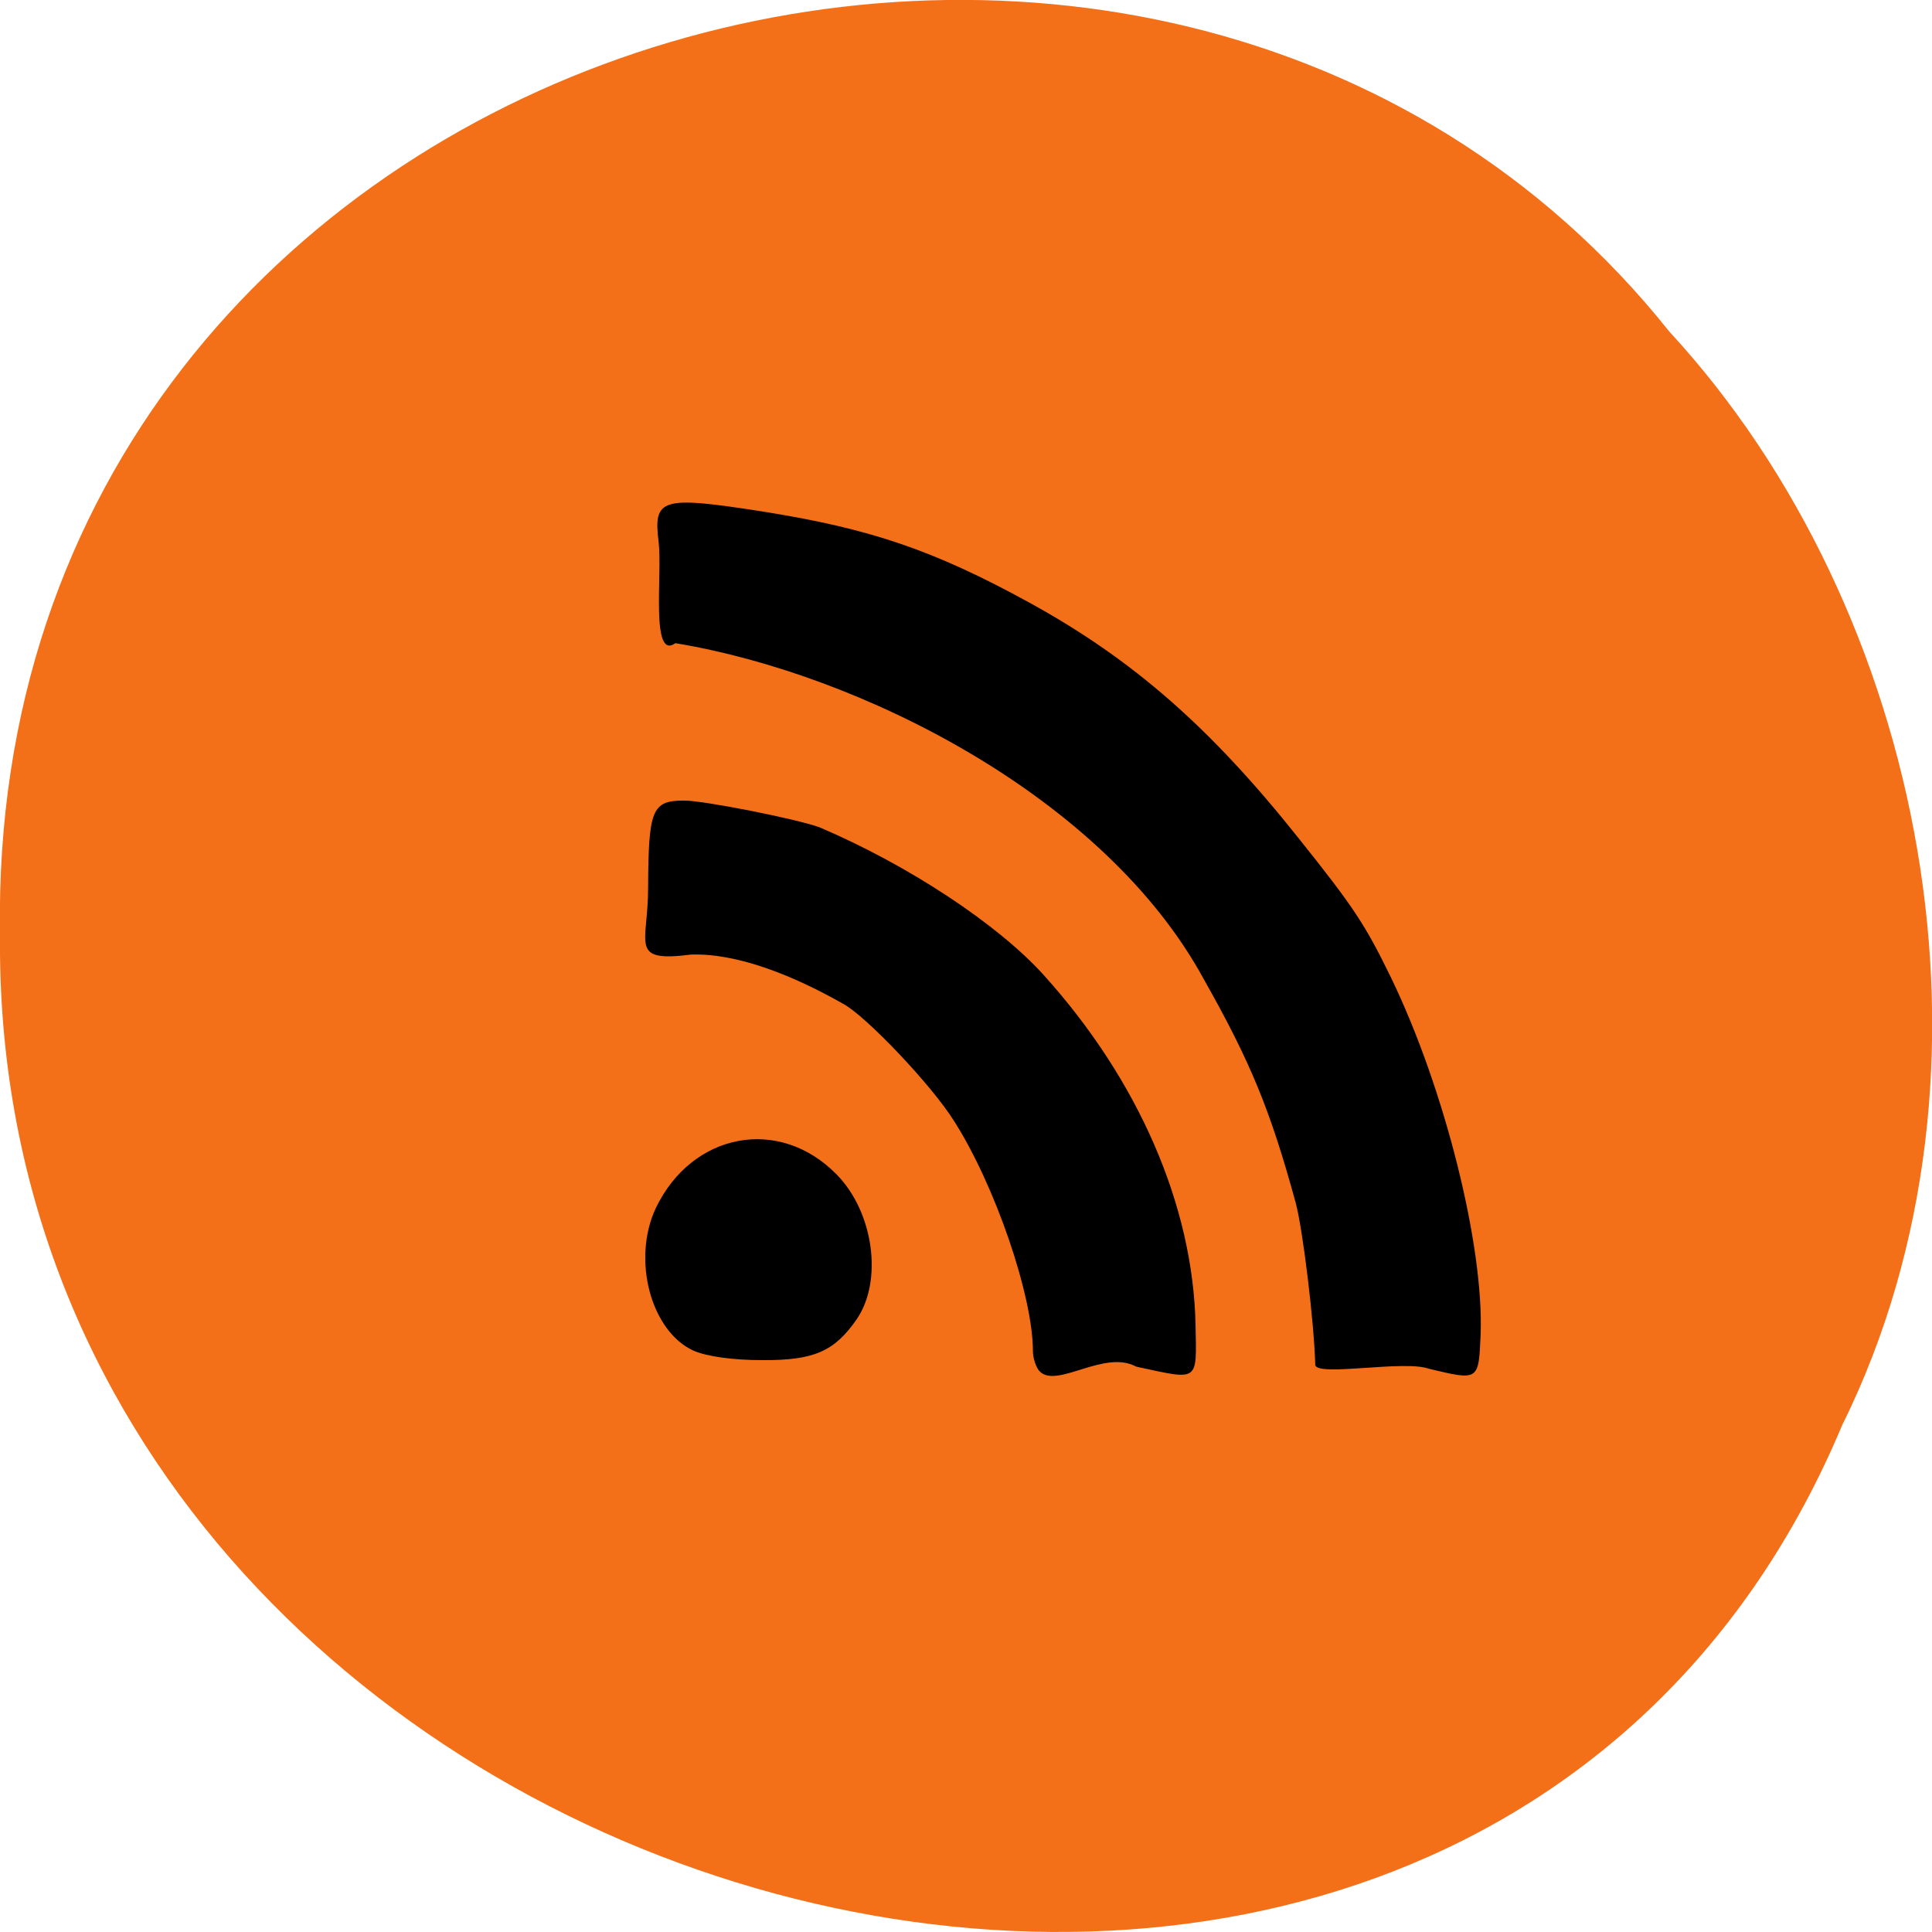 <svg xmlns="http://www.w3.org/2000/svg" viewBox="0 0 22 22"><path d="m 20.988 16.203 c -4.332 10.391 -21.1 5.758 -20.988 -5.563 c -0.168 -10.293 13.164 -14.195 19.01 -6.863 c 2.922 3.168 3.945 8.422 1.98 12.426" fill="#f37019"/><path d="m 11.836 15.613 c -0.039 -0.043 -0.074 -0.148 -0.074 -0.227 c 0 -0.629 -0.43 -1.887 -0.898 -2.621 c -0.262 -0.418 -1.016 -1.207 -1.266 -1.336 c -0.551 -0.313 -1.195 -0.578 -1.73 -0.559 c -0.711 0.09 -0.488 -0.117 -0.488 -0.754 c 0.004 -0.898 0.043 -1 0.41 -1 c 0.223 0 1.273 0.207 1.543 0.305 c 1.027 0.438 2.031 1.109 2.543 1.672 c 1.086 1.199 1.711 2.637 1.738 3.996 c 0.012 0.656 0.047 0.629 -0.676 0.473 c -0.367 -0.199 -0.906 0.258 -1.102 0.051 m 4.434 -0.027 c -0.277 -0.102 -1.273 0.094 -1.293 -0.043 c -0.012 -0.48 -0.141 -1.543 -0.223 -1.848 c -0.289 -1.055 -0.512 -1.598 -1.043 -2.539 c -1.129 -2.082 -3.914 -3.484 -6.02 -3.832 c -0.285 0.203 -0.148 -0.789 -0.191 -1.152 c -0.063 -0.5 0.031 -0.527 1.18 -0.348 c 1.23 0.195 1.953 0.441 3.043 1.039 c 1.18 0.648 2.066 1.426 3.066 2.684 c 0.625 0.781 0.758 0.984 1.051 1.586 c 0.609 1.258 1.059 3.051 1.02 4.066 c -0.023 0.527 -0.02 0.523 -0.59 0.387 m -8.367 -0.203 c -0.492 -0.219 -0.711 -1.043 -0.434 -1.629 c 0.414 -0.859 1.406 -1.047 2.059 -0.379 c 0.422 0.43 0.527 1.211 0.227 1.648 c -0.254 0.367 -0.488 0.469 -1.078 0.465 c -0.336 0 -0.629 -0.043 -0.773 -0.105"/></svg>